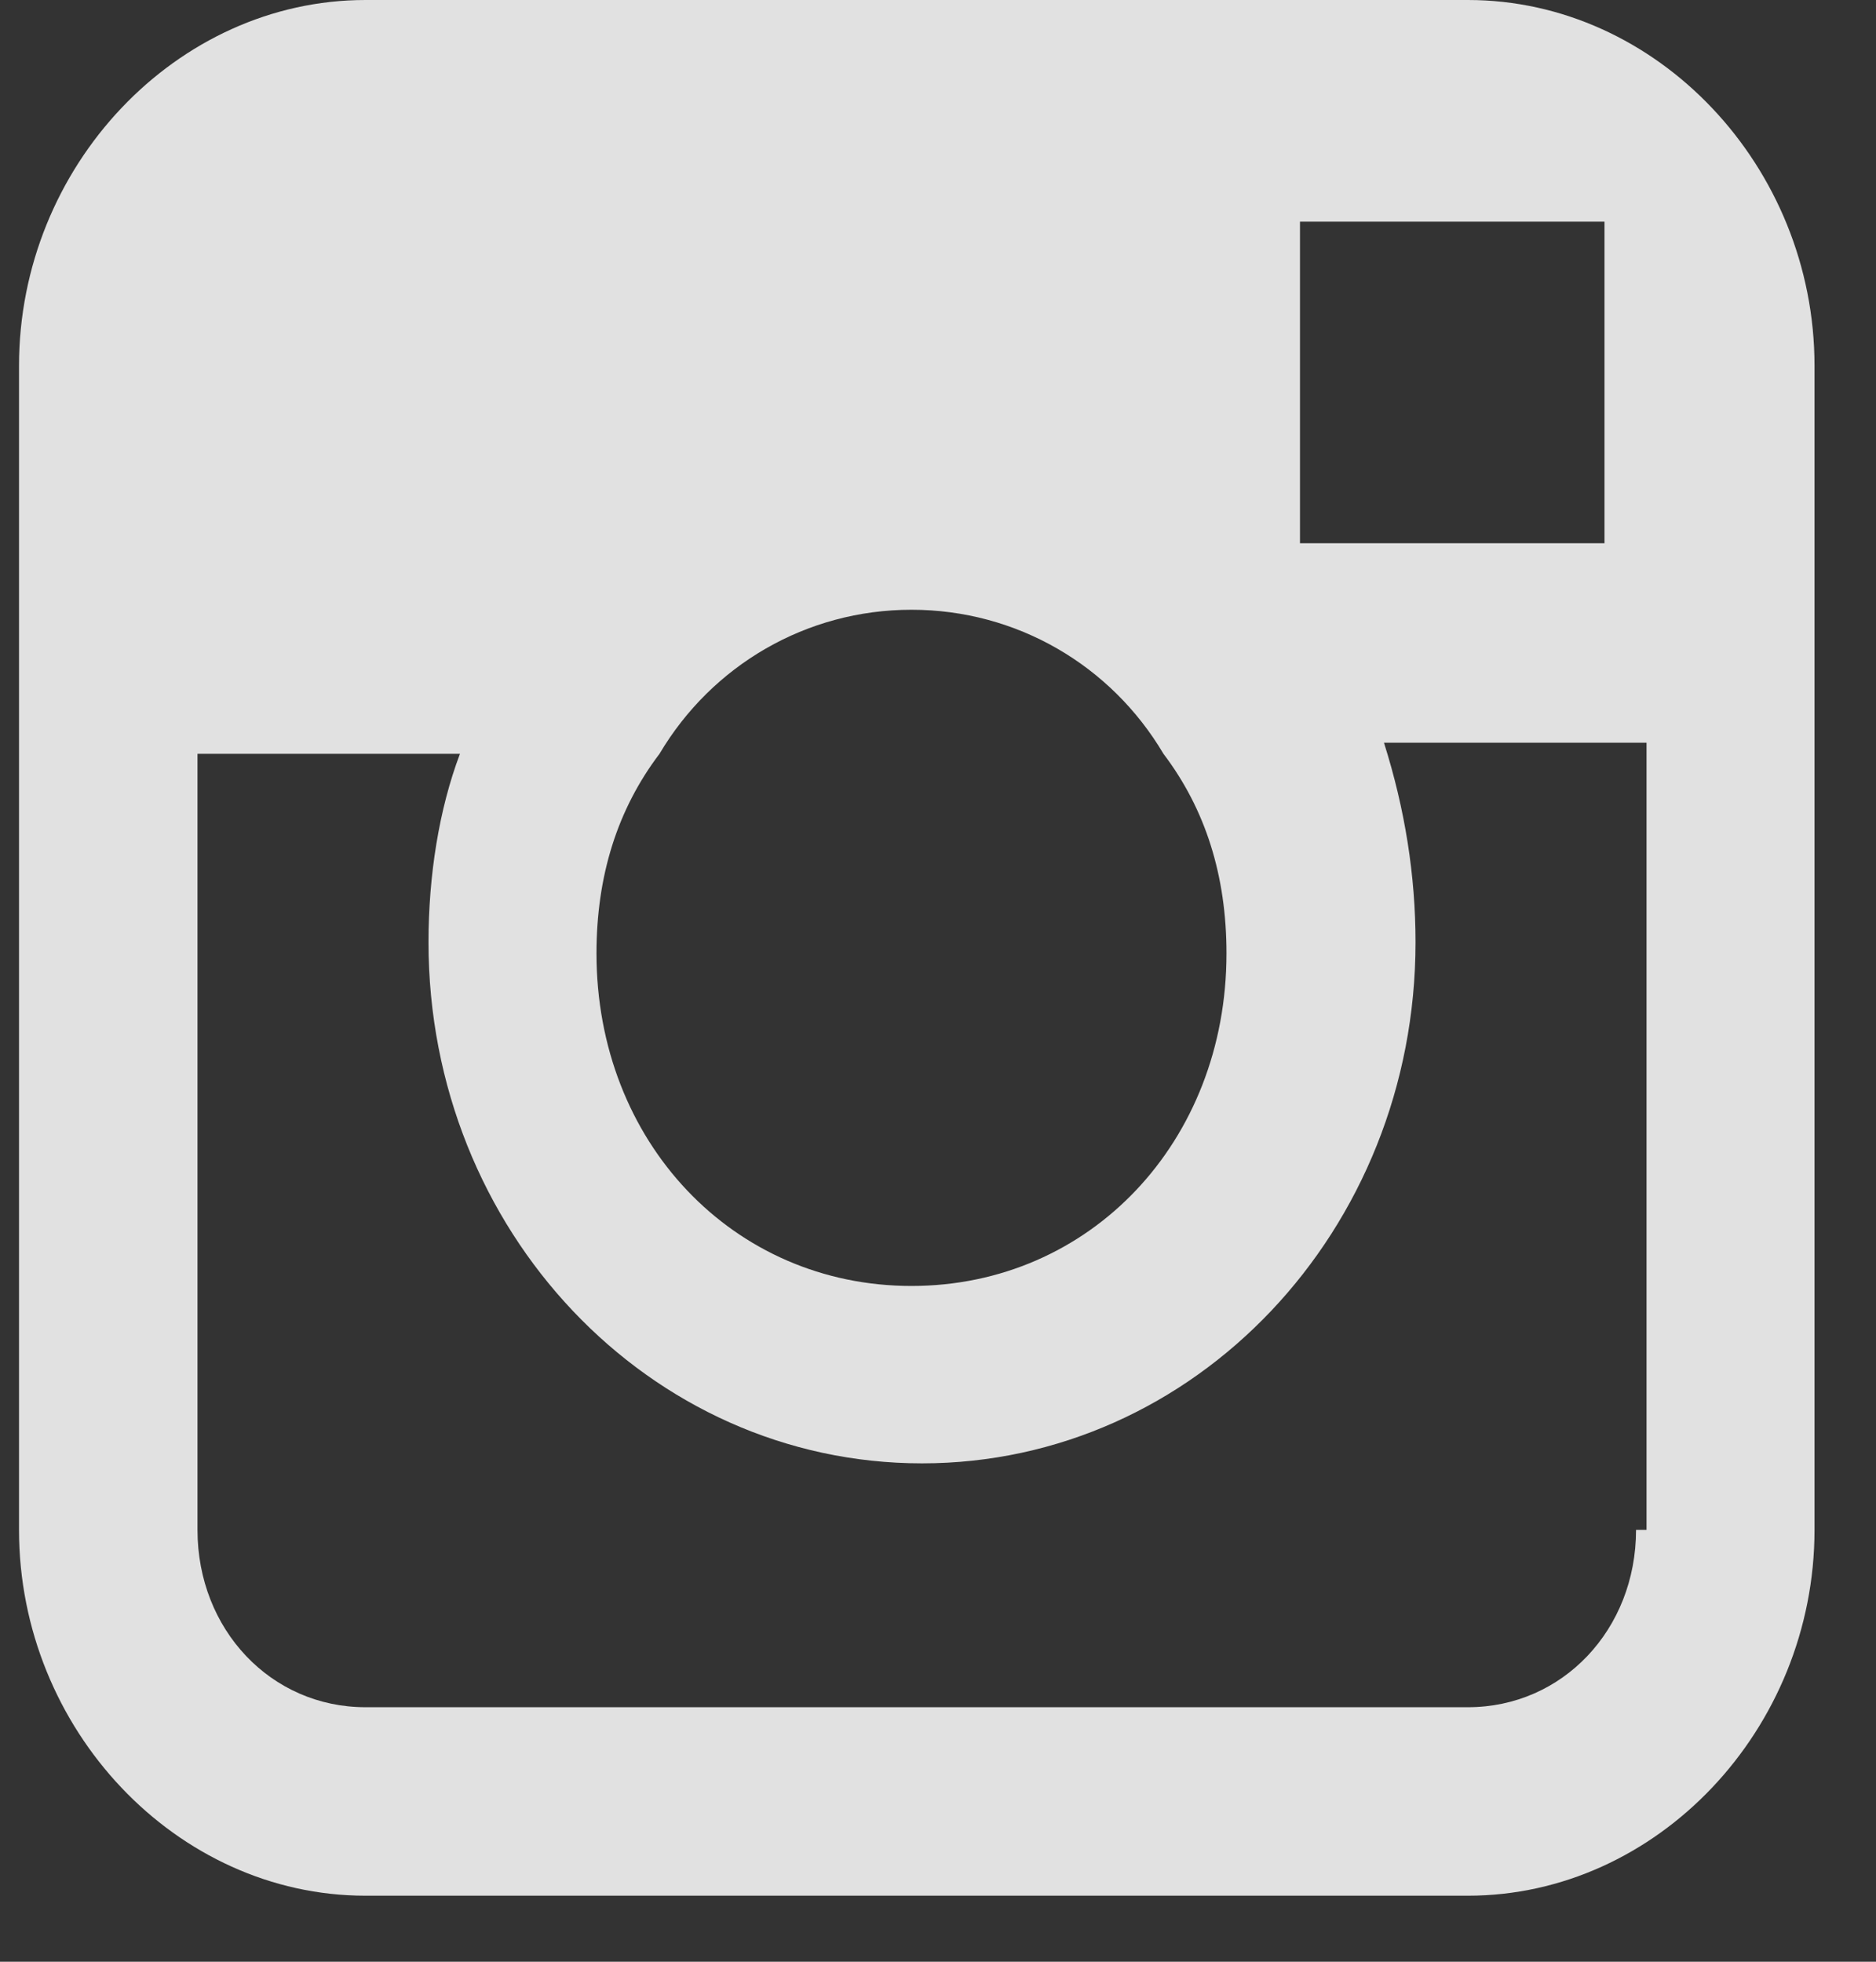 <svg width="22" height="23" viewBox="0 0 22 23" fill="none" xmlns="http://www.w3.org/2000/svg">
<rect x="0" y="0" width="22" height="23" fill="#333333" stroke="none"/>
<path opacity="0.85" d="M17.215 0H4.286C2.07 0 0.223 1.95 0.223 4.289V8.838V17.937C0.223 20.276 2.07 22.226 4.286 22.226H17.215C19.432 22.226 21.279 20.276 21.279 17.937V8.838V4.289C21.279 1.95 19.432 0 17.215 0ZM18.323 2.599H18.816V3.119V6.369H15.245V2.599H18.323ZM7.734 8.838C8.35 7.799 9.458 7.149 10.689 7.149C11.921 7.149 13.029 7.799 13.644 8.838C14.137 9.488 14.383 10.268 14.383 11.178C14.383 13.387 12.783 15.077 10.689 15.077C8.596 15.077 6.995 13.387 6.995 11.178C6.995 10.268 7.241 9.488 7.734 8.838ZM19.186 17.937C19.186 19.106 18.323 20.016 17.215 20.016H4.286C3.178 20.016 2.316 19.106 2.316 17.937V8.838H5.394C5.148 9.488 5.025 10.268 5.025 11.048C5.025 14.427 7.611 17.157 10.812 17.157C14.014 17.157 16.6 14.427 16.6 11.048C16.6 10.268 16.477 9.488 16.23 8.708H19.309V17.937H19.186Z" fill="white"/>
</svg>
